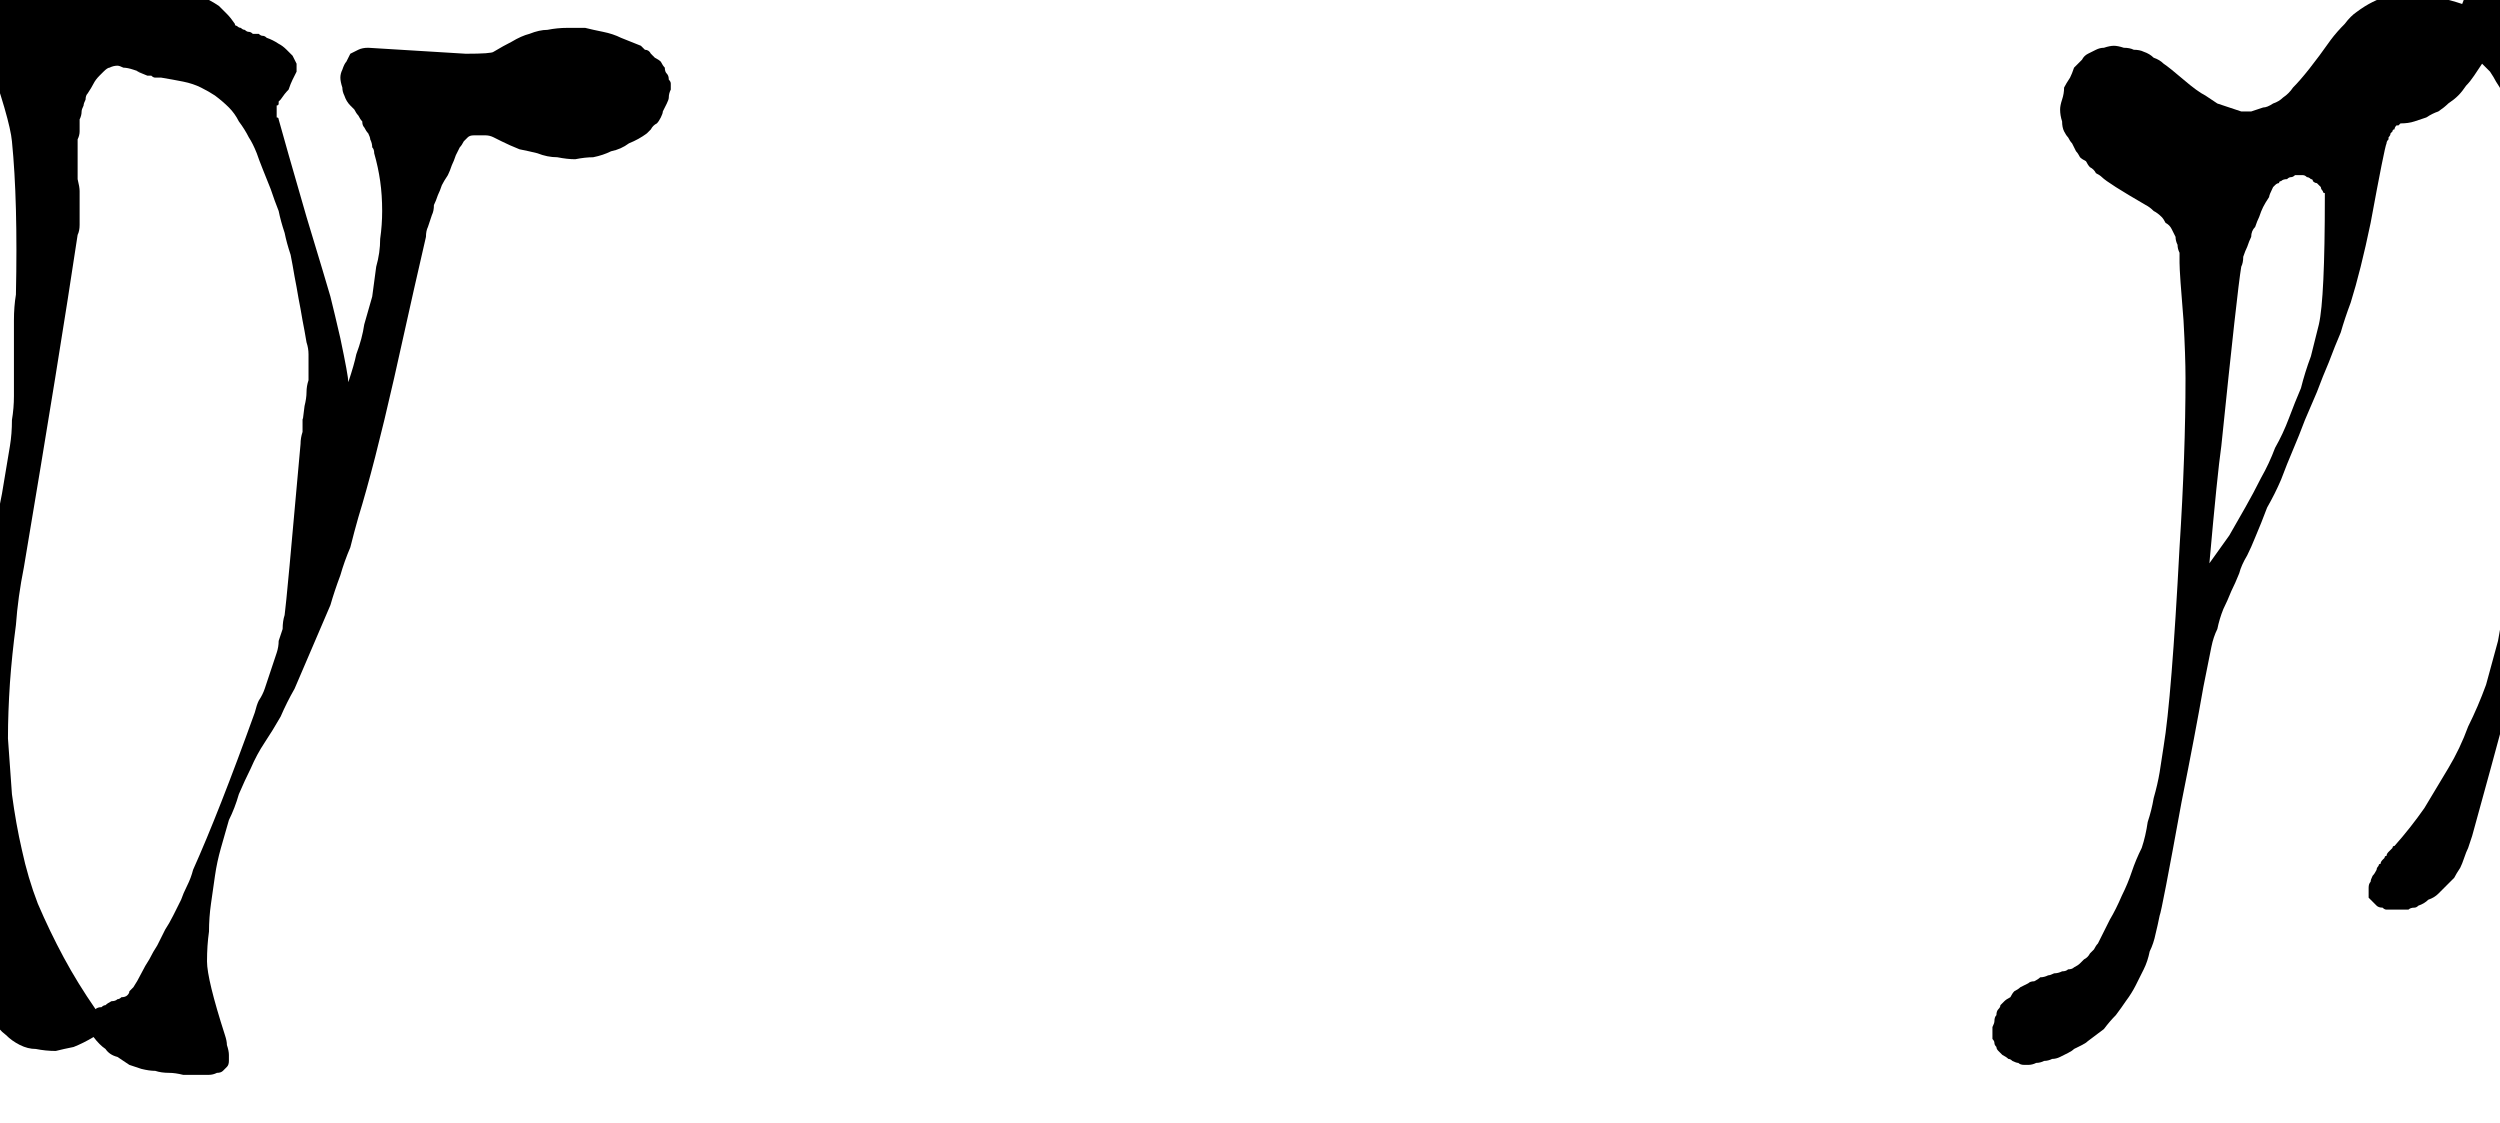 <?xml version="1.0" encoding="UTF-8" standalone="no"?>
<svg xmlns:xlink="http://www.w3.org/1999/xlink" height="28.2px" width="62.8px" xmlns="http://www.w3.org/2000/svg">
  <g transform="matrix(1.0, 0.0, 0.0, 1.0, 31.4, 14.1)">
    <path d="M-29.05 11.95 Q-29.3 12.1 -29.55 12.2 -29.8 12.25 -30.0 12.3 -30.25 12.3 -30.5 12.25 -30.7 12.25 -30.9 12.15 -31.1 12.05 -31.25 11.9 -31.45 11.75 -31.55 11.55 -31.65 11.35 -31.75 11.1 -31.8 10.85 -31.85 10.6 -33.6 -30.05 -31.9 9.05 -31.95 8.15 -32.0 7.5 -32.0 6.7 -32.0 6.0 -32.05 5.15 -32.0 4.45 -32.0 3.65 -31.95 2.9 -31.9 2.1 -31.85 1.35 -31.75 0.6 -31.65 -0.15 -31.5 -0.95 -31.35 -1.7 -31.3 -2.0 -31.25 -2.3 -31.2 -2.6 -31.15 -2.9 -31.1 -3.2 -31.1 -3.55 -31.05 -3.85 -31.05 -4.15 -31.05 -4.45 -31.05 -4.8 -31.05 -5.05 -31.05 -5.45 -31.05 -5.9 -31.05 -6.05 -31.05 -6.4 -31.0 -6.7 -30.95 -9.05 -31.1 -10.55 -31.15 -11.1 -31.75 -12.8 -31.75 -12.85 -31.8 -12.9 -31.8 -12.9 -31.85 -12.95 -31.85 -13.0 -31.9 -13.05 -31.95 -13.1 -32.0 -13.1 -32.0 -13.15 -32.05 -13.2 -32.1 -13.2 -32.15 -13.25 -32.2 -13.3 -32.2 -13.3 -32.25 -13.35 -32.3 -13.4 -32.45 -13.5 -32.6 -13.65 -32.75 -13.75 -32.85 -13.9 -33.0 -14.0 -33.1 -14.15 -33.2 -14.3 -33.25 -14.45 -33.35 -14.65 -33.4 -14.8 -33.45 -14.95 -33.5 -15.15 -33.55 -15.3 -33.6 -15.5 -33.6 -15.65 -33.65 -15.85 -33.65 -16.0 -33.65 -16.1 -33.65 -16.25 -33.6 -16.35 -33.6 -16.5 -33.5 -16.6 -33.45 -16.7 -33.4 -16.8 -33.3 -16.9 -33.2 -16.95 -33.1 -17.05 -32.95 -17.1 -32.85 -17.15 -32.7 -17.2 -32.55 -17.25 -32.4 -17.25 -32.2 -17.3 -31.95 -17.25 -31.75 -17.25 -31.5 -17.2 -31.25 -17.15 -31.0 -17.05 -30.8 -16.95 -30.55 -16.8 -30.35 -16.65 -30.15 -16.5 -29.95 -16.35 -29.8 -16.15 -29.6 -15.95 -29.5 -15.75 -29.35 -15.55 -29.25 -15.3 -29.2 -15.15 -29.1 -15.0 -29.05 -14.85 -28.95 -14.75 -28.85 -14.7 -28.75 -14.6 -28.65 -14.55 -28.55 -14.45 -28.45 -14.45 -28.3 -14.4 -28.2 -14.35 -28.05 -14.35 -27.95 -14.3 -27.8 -14.3 -27.75 -14.3 -27.55 -14.25 -27.45 -14.25 -27.25 -14.2 -27.25 -14.2 -27.0 -14.2 -26.8 -14.2 -26.7 -14.2 -26.55 -14.2 -26.4 -14.15 -26.3 -14.1 -26.15 -14.1 -26.05 -14.05 -25.9 -13.95 -25.8 -13.85 -25.7 -13.75 -25.6 -13.65 -25.5 -13.5 -25.5 -13.45 -25.45 -13.45 -25.4 -13.4 -25.35 -13.4 -25.3 -13.35 -25.25 -13.35 -25.2 -13.3 -25.15 -13.3 -25.1 -13.3 -25.05 -13.25 -24.95 -13.25 -24.9 -13.25 -24.85 -13.2 -24.8 -13.2 -24.75 -13.2 -24.7 -13.15 -24.55 -13.1 -24.4 -13.0 -24.3 -12.95 -24.2 -12.85 -24.1 -12.75 -24.05 -12.7 -24.0 -12.6 -23.95 -12.5 -23.95 -12.4 -23.95 -12.3 -24.0 -12.2 -24.05 -12.1 -24.1 -12.0 -24.15 -11.85 -24.25 -11.75 -24.35 -11.6 -24.35 -11.6 -24.4 -11.55 -24.4 -11.55 -24.4 -11.5 -24.4 -11.45 -24.45 -11.45 -24.45 -11.4 -24.45 -11.4 -24.45 -11.35 -24.45 -11.3 -24.45 -11.25 -24.45 -11.25 -24.45 -11.2 -24.45 -11.15 -24.4 -11.15 -24.4 -11.1 -24.25 -10.55 -23.7 -8.65 -23.2 -7.0 -23.1 -6.65 -23.0 -6.25 -22.85 -5.6 -22.65 -4.65 -22.65 -4.5 -22.5 -4.95 -22.45 -5.2 -22.3 -5.6 -22.25 -5.95 -22.15 -6.3 -22.05 -6.65 -22.0 -7.05 -21.95 -7.4 -21.85 -7.75 -21.85 -8.1 -21.8 -8.45 -21.8 -8.8 -21.8 -9.2 -21.85 -9.55 -21.9 -9.9 -22.0 -10.25 -22.0 -10.35 -22.05 -10.4 -22.05 -10.5 -22.1 -10.6 -22.1 -10.65 -22.15 -10.75 -22.2 -10.8 -22.25 -10.9 -22.3 -10.95 -22.3 -11.05 -22.35 -11.1 -22.4 -11.2 -22.45 -11.25 -22.5 -11.35 -22.55 -11.4 -22.6 -11.45 -22.7 -11.55 -22.75 -11.7 -22.8 -11.8 -22.8 -11.9 -22.85 -12.05 -22.85 -12.15 -22.85 -12.25 -22.8 -12.35 -22.75 -12.5 -22.7 -12.55 -22.65 -12.65 -22.6 -12.75 -22.5 -12.8 -22.4 -12.85 -22.3 -12.9 -22.15 -12.9 -22.15 -12.9 -19.7 -12.75 -19.05 -12.75 -19.0 -12.8 -18.75 -12.95 -18.55 -13.05 -18.3 -13.2 -18.1 -13.25 -17.85 -13.35 -17.65 -13.35 -17.4 -13.4 -17.15 -13.4 -16.95 -13.4 -16.7 -13.4 -16.5 -13.35 -16.25 -13.3 -16.0 -13.25 -15.8 -13.15 -15.55 -13.05 -15.3 -12.95 -15.25 -12.9 -15.2 -12.85 -15.1 -12.85 -15.05 -12.75 -15.0 -12.7 -14.95 -12.65 -14.85 -12.6 -14.8 -12.55 -14.75 -12.45 -14.7 -12.4 -14.7 -12.3 -14.65 -12.25 -14.6 -12.2 -14.6 -12.1 -14.55 -12.05 -14.55 -12.0 -14.55 -11.9 -14.55 -11.85 -14.6 -11.75 -14.6 -11.65 -14.6 -11.6 -14.65 -11.5 -14.7 -11.4 -14.75 -11.3 -14.75 -11.25 -14.8 -11.15 -14.85 -11.05 -14.9 -11.0 -15.0 -10.95 -15.05 -10.85 -15.1 -10.8 -15.15 -10.75 -15.35 -10.6 -15.6 -10.5 -15.8 -10.35 -16.05 -10.3 -16.25 -10.2 -16.5 -10.15 -16.7 -10.15 -16.95 -10.1 -17.15 -10.1 -17.4 -10.15 -17.65 -10.15 -17.9 -10.25 -18.1 -10.3 -18.35 -10.35 -18.6 -10.45 -18.8 -10.55 -18.9 -10.6 -19.0 -10.65 -19.1 -10.7 -19.2 -10.7 -19.3 -10.7 -19.35 -10.7 -19.45 -10.7 -19.5 -10.7 -19.6 -10.7 -19.65 -10.65 -19.7 -10.6 -19.75 -10.55 -19.8 -10.45 -19.85 -10.4 -19.9 -10.3 -19.95 -10.2 -20.0 -10.05 -20.05 -9.95 -20.1 -9.8 -20.15 -9.7 -20.25 -9.55 -20.3 -9.45 -20.35 -9.3 -20.4 -9.2 -20.45 -9.05 -20.5 -8.95 -20.5 -8.8 -20.55 -8.7 -20.6 -8.55 -20.65 -8.4 -20.7 -8.3 -20.7 -8.15 -20.9 -7.3 -21.5 -4.6 -22.0 -2.4 -22.4 -1.1 -22.5 -0.75 -22.6 -0.35 -22.75 0.0 -22.85 0.35 -23.0 0.75 -23.1 1.1 -23.25 1.45 -23.4 1.8 -23.55 2.15 -23.7 2.5 -23.85 2.85 -24.0 3.2 -24.2 3.55 -24.35 3.9 -24.55 4.25 -24.75 4.55 -24.95 4.85 -25.1 5.2 -25.25 5.5 -25.4 5.85 -25.5 6.2 -25.65 6.5 -25.75 6.85 -25.85 7.2 -25.95 7.55 -26.0 7.9 -26.05 8.25 -26.1 8.6 -26.15 8.95 -26.15 9.3 -26.2 9.65 -26.2 10.05 -26.2 10.5 -25.75 11.9 -25.7 12.05 -25.7 12.15 -25.65 12.3 -25.65 12.4 -25.65 12.5 -25.65 12.55 -25.65 12.65 -25.7 12.7 -25.75 12.75 -25.8 12.8 -25.85 12.85 -25.95 12.85 -26.05 12.9 -26.15 12.9 -26.3 12.9 -26.45 12.9 -26.5 12.9 -26.8 12.9 -27.0 12.85 -27.15 12.85 -27.35 12.85 -27.5 12.8 -27.65 12.8 -27.85 12.75 -28.0 12.7 -28.15 12.65 -28.3 12.55 -28.45 12.45 -28.65 12.4 -28.75 12.25 -28.9 12.15 -29.05 11.95 L-29.05 11.95 M-29.0 11.25 Q-28.95 11.2 -28.85 11.2 -28.8 11.15 -28.75 11.15 -28.7 11.1 -28.6 11.05 -28.5 11.05 -28.45 11.0 -28.4 11.0 -28.35 10.95 -28.25 10.95 -28.2 10.9 -28.15 10.85 -28.15 10.8 -28.1 10.75 -28.05 10.7 -27.95 10.55 -27.85 10.35 -27.75 10.15 -27.65 10.0 -27.55 9.8 -27.45 9.65 -27.35 9.45 -27.25 9.25 -27.15 9.1 -27.05 8.9 -26.95 8.7 -26.85 8.5 -26.8 8.35 -26.7 8.15 -26.6 7.95 -26.55 7.75 -25.9 6.3 -25.0 3.8 -24.95 3.6 -24.9 3.5 -24.8 3.35 -24.75 3.2 -24.7 3.05 -24.65 2.9 -24.6 2.75 -24.55 2.6 -24.5 2.45 -24.45 2.3 -24.4 2.15 -24.4 2.0 -24.35 1.85 -24.3 1.7 -24.3 1.5 -24.25 1.35 -24.2 1.0 -23.85 -2.95 -23.85 -3.1 -23.8 -3.25 -23.8 -3.4 -23.8 -3.6 -23.8 -3.45 -23.75 -3.9 -23.7 -4.1 -23.7 -4.25 -23.7 -4.4 -23.65 -4.55 -23.65 -4.7 -23.65 -4.85 -23.65 -5.05 -23.65 -5.2 -23.65 -5.35 -23.7 -5.5 -23.75 -5.8 -23.8 -6.05 -23.85 -6.35 -23.9 -6.6 -23.95 -6.9 -24.0 -7.15 -24.05 -7.45 -24.1 -7.7 -24.2 -8.0 -24.25 -8.25 -24.35 -8.55 -24.4 -8.8 -24.5 -9.05 -24.6 -9.35 -24.7 -9.6 -24.8 -9.85 -24.9 -10.1 -24.95 -10.25 -25.05 -10.5 -25.15 -10.65 -25.25 -10.85 -25.4 -11.05 -25.5 -11.25 -25.65 -11.4 -25.8 -11.55 -26.0 -11.7 -26.15 -11.8 -26.35 -11.9 -26.55 -12.0 -26.8 -12.05 -27.05 -12.1 -27.35 -12.15 -27.4 -12.15 -27.45 -12.15 -27.45 -12.15 -27.5 -12.15 -27.55 -12.15 -27.6 -12.2 -27.65 -12.2 -27.7 -12.2 -28.2 -12.4 -27.75 -12.25 -27.9 -12.3 -28.05 -12.35 -28.2 -12.4 -28.3 -12.4 -28.4 -12.45 -28.45 -12.45 -28.55 -12.45 -28.65 -12.4 -28.7 -12.4 -28.8 -12.3 -28.85 -12.25 -28.9 -12.2 -29.0 -12.1 -29.05 -12.0 -29.1 -11.9 -29.2 -11.75 -29.25 -11.7 -29.25 -11.6 -29.3 -11.5 -29.3 -11.45 -29.35 -11.35 -29.35 -11.3 -29.35 -11.2 -29.4 -11.1 -29.4 -11.05 -29.4 -10.95 -29.4 -10.85 -29.4 -10.8 -29.4 -10.7 -29.45 -10.6 -29.45 -10.55 -29.45 -10.45 -29.45 -10.3 -29.45 -10.15 -29.45 -10.05 -29.45 -9.9 -29.45 -9.8 -29.45 -9.6 -29.4 -9.4 -29.4 -9.3 -29.4 -9.15 -29.4 -9.05 -29.4 -8.9 -29.4 -8.75 -29.4 -8.6 -29.4 -8.45 -29.4 -8.3 -29.45 -8.2 -29.9 -5.2 -30.8 0.15 -30.95 0.9 -31.0 1.6 -31.1 2.35 -31.15 3.05 -31.2 3.8 -31.2 4.45 -31.15 5.2 -31.1 5.85 -31.0 6.6 -30.85 7.25 -30.7 7.95 -30.45 8.6 -30.15 9.3 -29.8 9.95 -29.45 10.6 -29.0 11.25 L-29.0 11.25" fill="#000000" fill-rule="evenodd" stroke="none"/>
    <path d="M30.45 -14.0 Q30.5 -14.15 30.6 -14.35 30.7 -14.55 30.7 -14.65 30.75 -14.75 30.8 -14.9 30.85 -15.0 30.95 -15.1 31.0 -15.2 31.1 -15.25 31.2 -15.35 31.25 -15.4 31.35 -15.45 31.45 -15.5 31.55 -15.55 31.7 -15.6 31.8 -15.65 31.9 -15.65 32.05 -15.7 32.15 -15.7 32.3 -15.7 32.4 -15.7 32.5 -15.7 32.6 -15.65 32.7 -15.65 32.8 -15.55 32.9 -15.55 33.0 -15.45 33.1 -15.4 33.15 -15.3 33.25 -15.25 33.3 -15.15 33.4 -15.1 33.45 -15.0 33.5 -14.9 33.6 -14.8 33.6 -14.75 33.65 -14.75 33.65 -14.7 33.65 -14.65 33.65 -14.6 33.65 -14.55 33.65 -14.5 33.65 -14.45 33.65 -14.4 33.65 -14.3 33.65 -14.25 33.6 -14.2 33.6 -14.15 33.6 -14.15 33.55 -14.1 33.55 -14.05 33.35 -13.8 33.2 -13.55 33.05 -13.35 32.95 -13.05 32.8 -12.8 32.75 -12.55 32.65 -12.3 32.6 -12.0 32.5 -11.75 32.45 -11.45 32.45 -11.2 32.4 -10.9 32.35 -10.65 32.35 -10.3 32.35 -10.45 32.3 -9.75 32.25 -9.15 32.2 -8.55 32.15 -8.0 32.15 -7.4 32.1 -6.8 32.1 -6.2 32.1 -5.6 32.05 -5.05 32.05 -4.45 32.05 -3.85 32.1 -3.25 32.1 -2.65 32.1 -2.1 32.15 -1.5 32.15 -0.9 32.2 -0.3 32.2 -0.15 32.2 0.0 32.2 0.15 32.2 0.3 32.2 0.45 32.2 0.6 32.2 0.75 32.2 0.9 32.15 1.05 32.15 1.2 32.15 1.35 32.1 1.5 32.1 1.65 32.05 1.8 32.0 1.9 32.0 2.05 31.75 3.1 30.7 6.9 30.65 7.05 30.6 7.2 30.55 7.3 30.5 7.45 30.45 7.6 30.4 7.7 30.3 7.85 30.25 7.95 30.15 8.05 30.05 8.15 29.95 8.25 29.85 8.35 29.75 8.45 29.6 8.5 29.5 8.6 29.35 8.65 29.3 8.7 29.25 8.7 29.15 8.7 29.1 8.75 29.05 8.75 28.95 8.75 28.9 8.75 28.8 8.75 28.75 8.75 28.7 8.75 28.6 8.75 28.55 8.75 28.5 8.75 28.45 8.7 28.35 8.7 28.3 8.65 28.25 8.6 28.2 8.55 28.15 8.5 28.1 8.45 28.1 8.4 28.1 8.3 28.1 8.25 28.1 8.2 28.1 8.1 28.15 8.05 28.15 8.0 28.2 7.9 28.25 7.85 28.3 7.75 28.3 7.7 28.35 7.65 28.35 7.6 28.4 7.6 28.4 7.55 28.45 7.5 28.45 7.5 28.5 7.45 28.5 7.4 28.55 7.4 28.55 7.35 28.6 7.3 28.6 7.3 28.65 7.25 28.65 7.25 28.7 7.2 28.7 7.15 28.75 7.15 29.15 6.7 29.5 6.2 29.8 5.7 30.1 5.2 30.4 4.7 30.6 4.15 30.85 3.65 31.05 3.1 31.2 2.55 31.35 2.0 31.45 1.45 31.55 0.85 31.65 0.3 31.7 -0.3 31.75 -0.85 31.75 -1.5 31.75 -1.95 31.75 -10.4 31.75 -10.55 31.75 -10.7 31.75 -10.85 31.7 -11.0 31.7 -11.15 31.65 -11.25 31.6 -11.4 31.55 -11.55 31.5 -11.65 31.45 -11.8 31.4 -11.9 31.3 -12.05 31.25 -12.15 31.15 -12.3 31.05 -12.4 30.95 -12.5 30.85 -12.35 30.75 -12.2 30.65 -12.05 30.55 -11.95 30.45 -11.8 30.35 -11.7 30.25 -11.6 30.1 -11.5 30.0 -11.4 29.85 -11.3 29.7 -11.25 29.55 -11.15 29.4 -11.1 29.25 -11.05 29.1 -11.0 28.9 -11.0 28.9 -11.0 28.85 -10.95 28.85 -10.95 28.8 -10.95 28.75 -10.9 28.75 -10.85 28.7 -10.85 28.7 -10.8 28.65 -10.75 28.65 -10.75 28.65 -10.7 28.6 -10.65 28.6 -10.6 28.6 -10.6 28.55 -10.55 28.55 -10.5 28.5 -10.4 28.15 -8.5 27.9 -7.3 27.65 -6.5 27.5 -6.1 27.4 -5.75 27.25 -5.4 27.1 -5.0 26.95 -4.65 26.8 -4.25 26.65 -3.9 26.5 -3.55 26.35 -3.15 26.2 -2.8 26.05 -2.45 25.9 -2.05 25.75 -1.7 25.55 -1.35 25.4 -0.95 25.25 -0.6 25.15 -0.35 25.05 -0.15 24.9 0.1 24.85 0.3 24.75 0.55 24.65 0.75 24.55 1.0 24.45 1.2 24.35 1.45 24.3 1.7 24.2 1.9 24.15 2.15 24.1 2.4 24.05 2.65 24.0 2.9 23.95 3.15 23.75 4.3 23.4 6.05 22.9 8.8 22.85 8.9 22.8 9.15 22.75 9.35 22.7 9.6 22.6 9.8 22.55 10.05 22.45 10.25 22.35 10.45 22.25 10.65 22.15 10.85 22.0 11.05 21.9 11.2 21.75 11.4 21.6 11.55 21.45 11.75 21.25 11.9 21.05 12.05 21.0 12.1 20.9 12.15 20.8 12.2 20.7 12.25 20.65 12.3 20.55 12.35 20.45 12.4 20.35 12.45 20.25 12.5 20.15 12.5 20.05 12.55 19.95 12.55 19.85 12.6 19.75 12.6 19.65 12.65 19.55 12.65 19.5 12.65 19.45 12.65 19.35 12.65 19.3 12.6 19.25 12.6 19.15 12.55 19.1 12.5 19.05 12.5 19.0 12.45 18.9 12.4 18.85 12.35 18.8 12.3 18.75 12.25 18.75 12.2 18.7 12.15 18.7 12.1 18.7 12.05 18.65 12.0 18.65 11.9 18.65 11.85 18.65 11.75 18.65 11.7 18.7 11.6 18.7 11.55 18.7 11.45 18.75 11.4 18.75 11.3 18.8 11.25 18.85 11.2 18.85 11.15 18.9 11.1 18.95 11.05 19.0 11.0 19.1 10.95 19.15 10.85 19.2 10.8 19.3 10.75 19.35 10.7 19.45 10.65 19.55 10.6 19.6 10.55 19.7 10.55 19.8 10.5 19.85 10.45 19.95 10.45 20.05 10.4 20.1 10.4 20.2 10.35 20.3 10.35 20.4 10.3 20.5 10.3 20.55 10.25 20.65 10.25 20.7 10.2 20.8 10.15 20.85 10.1 20.9 10.05 20.95 10.0 21.05 9.95 21.1 9.85 21.15 9.8 21.2 9.75 21.25 9.65 21.3 9.6 21.45 9.3 21.6 9.0 21.75 8.75 21.9 8.4 22.05 8.1 22.15 7.8 22.25 7.5 22.4 7.2 22.5 6.9 22.55 6.55 22.65 6.25 22.7 5.95 22.8 5.6 22.85 5.3 22.9 4.95 22.95 4.65 23.15 3.45 23.35 -0.35 23.5 -2.7 23.5 -4.6 23.5 -5.15 23.45 -6.05 23.35 -7.25 23.35 -7.5 23.35 -7.6 23.35 -7.75 23.3 -7.85 23.3 -7.95 23.25 -8.05 23.25 -8.15 23.2 -8.25 23.15 -8.35 23.1 -8.45 23.0 -8.5 22.95 -8.6 22.9 -8.65 22.8 -8.75 22.7 -8.8 22.6 -8.9 22.5 -8.95 21.55 -9.5 21.4 -9.65 21.35 -9.7 21.25 -9.75 21.2 -9.85 21.1 -9.9 21.05 -9.95 21.0 -10.05 20.9 -10.1 20.85 -10.15 20.8 -10.25 20.75 -10.3 20.7 -10.4 20.65 -10.5 20.6 -10.55 20.55 -10.65 20.5 -10.7 20.45 -10.8 20.4 -10.9 20.4 -11.05 20.35 -11.2 20.35 -11.35 20.35 -11.45 20.4 -11.6 20.45 -11.75 20.45 -11.9 20.5 -12.0 20.6 -12.15 20.65 -12.25 20.7 -12.4 20.8 -12.5 20.9 -12.6 20.95 -12.7 21.05 -12.75 21.15 -12.8 21.25 -12.85 21.35 -12.9 21.45 -12.9 21.6 -12.95 21.7 -12.95 21.8 -12.95 21.95 -12.9 22.1 -12.9 22.2 -12.85 22.35 -12.85 22.45 -12.8 22.6 -12.75 22.7 -12.65 22.85 -12.6 22.95 -12.5 23.1 -12.4 23.45 -12.1 23.8 -11.8 24.0 -11.7 24.15 -11.6 24.3 -11.5 24.45 -11.45 24.6 -11.4 24.75 -11.35 24.9 -11.3 25.0 -11.3 25.15 -11.3 25.3 -11.35 25.45 -11.4 25.55 -11.4 25.7 -11.5 25.85 -11.55 25.95 -11.65 26.1 -11.75 26.2 -11.9 26.55 -12.25 27.15 -13.1 27.3 -13.3 27.5 -13.5 27.65 -13.7 27.8 -13.8 28.0 -13.95 28.2 -14.05 28.4 -14.15 28.6 -14.2 28.8 -14.25 29.0 -14.3 29.2 -14.3 29.45 -14.25 29.65 -14.25 29.9 -14.15 30.15 -14.1 30.45 -14.0 L30.45 -14.0 M24.1 0.05 Q24.35 -0.3 24.6 -0.65 24.8 -1.0 25.0 -1.35 25.2 -1.7 25.4 -2.1 25.6 -2.45 25.75 -2.85 25.95 -3.2 26.1 -3.6 26.25 -4.0 26.4 -4.35 26.5 -4.75 26.65 -5.15 26.75 -5.55 26.85 -5.95 27.0 -6.6 27.0 -9.15 27.0 -9.2 27.0 -9.25 26.95 -9.25 26.95 -9.3 26.9 -9.35 26.9 -9.4 26.85 -9.45 26.8 -9.5 26.75 -9.5 26.7 -9.55 26.7 -9.6 26.65 -9.6 26.6 -9.65 26.55 -9.65 26.5 -9.7 26.45 -9.7 26.4 -9.7 26.35 -9.7 26.3 -9.7 26.25 -9.7 26.2 -9.65 26.15 -9.65 26.1 -9.65 26.05 -9.6 25.95 -9.6 25.9 -9.55 25.85 -9.55 25.85 -9.5 25.8 -9.5 25.75 -9.45 25.7 -9.4 25.7 -9.4 25.6 -9.2 25.6 -9.15 25.5 -9.0 25.45 -8.9 25.4 -8.8 25.35 -8.65 25.3 -8.55 25.25 -8.4 25.15 -8.3 25.15 -8.15 25.1 -8.05 25.05 -7.9 25.0 -7.8 24.95 -7.65 24.95 -7.5 24.9 -7.4 24.8 -6.8 24.4 -2.9 24.3 -2.2 24.1 0.05 L24.1 0.05" fill="#000000" fill-rule="evenodd" stroke="none"/>
  </g>
</svg>
